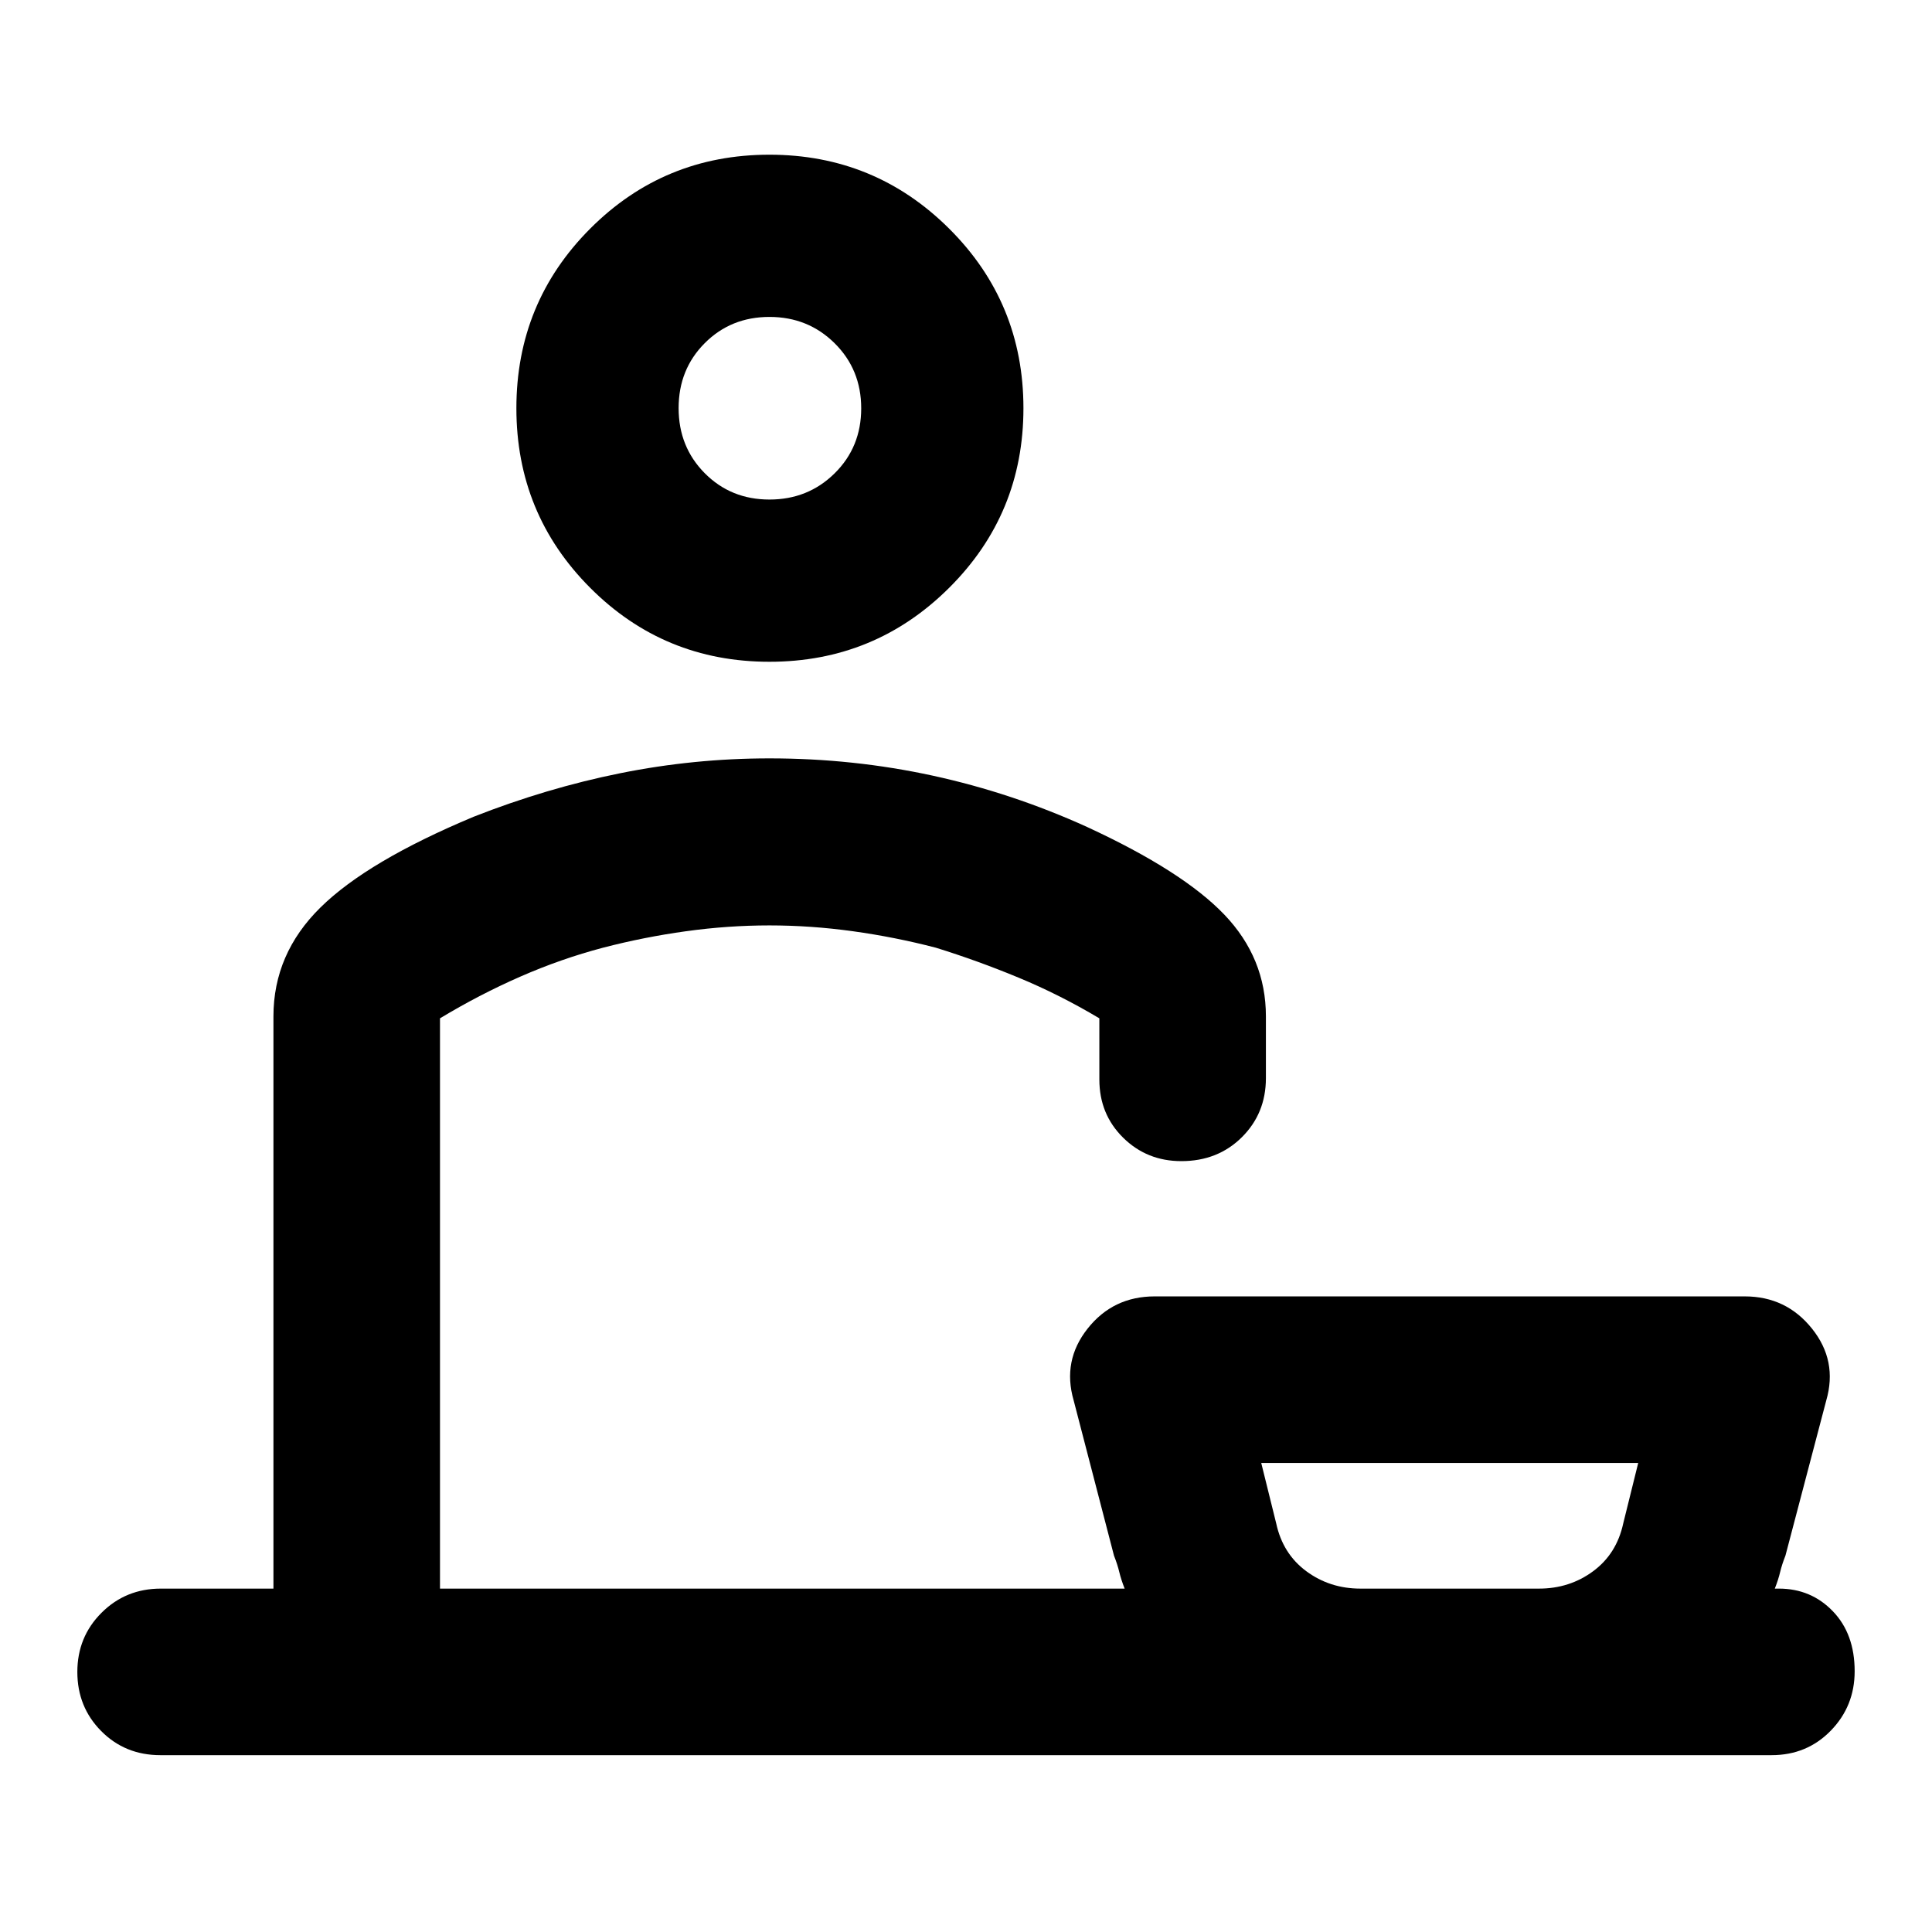 <svg xmlns="http://www.w3.org/2000/svg" height="20" viewBox="0 -960 960 960" width="20"><path d="M79.7-87.87q-17.54 0-29.4-11.96-11.87-11.97-11.87-29.39t12.03-29.41q12.02-12 29.47-12h55.94v-284.33q0-31.15 23.41-54.17 23.41-23.03 76.09-45.04 36.2-14.24 72.81-21.62 36.62-7.38 74.15-7.38 41.67 0 81.19 8.6 39.53 8.61 76.78 25.55 47.48 21.95 68.1 43.53 20.62 21.58 20.62 50.53v30.66q0 17.53-11.96 29.39-11.96 11.87-30.05 11.87-17.14 0-28.94-11.66-11.81-11.66-11.81-28.89V-454q-19.72-11.76-40.08-20.19-20.36-8.44-41.16-14.9-20.28-5.28-41.2-8.18-20.93-2.9-41.49-2.9-20.57 0-41.49 2.9-20.93 2.9-41.21 8.18-20.8 5.48-41.16 14.4-20.36 8.93-39.84 20.69v283.37h340.2q-1.76-4.46-2.65-8.19-.88-3.72-2.64-8.18l-20.04-77.13q-5.72-19.73 6.94-35.71 12.65-15.99 33.32-15.99h293.2q20.58 0 33.39 15.99 12.82 15.98 7.11 35.71L887.17-187q-1.76 4.46-2.64 8.18-.88 3.73-2.64 8.19h2q16.01 0 26.84 11.25 10.84 11.24 10.84 29.8 0 17.36-11.87 29.54-11.86 12.17-29.4 12.17H79.7ZM676-170.63h88.72q15.2 0 26.9-8.64 11.7-8.65 14.96-23.77l7.44-30.03H626.7l7.44 30.03q3.26 15.12 14.96 23.77 11.7 8.64 26.9 8.64ZM382.33-631.17q-52.4 0-89.07-36.75-36.67-36.74-36.67-89.23t36.67-89.24q36.67-36.74 89.07-36.74 52.39 0 89.3 36.74 36.91 36.75 36.91 89.24 0 52.49-36.91 89.23-36.91 36.75-89.3 36.75Zm.01-80.61q19.19 0 32.39-13.03t13.2-32.29q0-19.26-13.2-32.34-13.2-13.08-32.39-13.08-19.18 0-32.16 13.03-12.98 13.02-12.98 32.28t12.98 32.34q12.98 13.09 32.16 13.09Zm.23 541.15Zm337.91 0ZM382.57-757.15Z"/></svg>